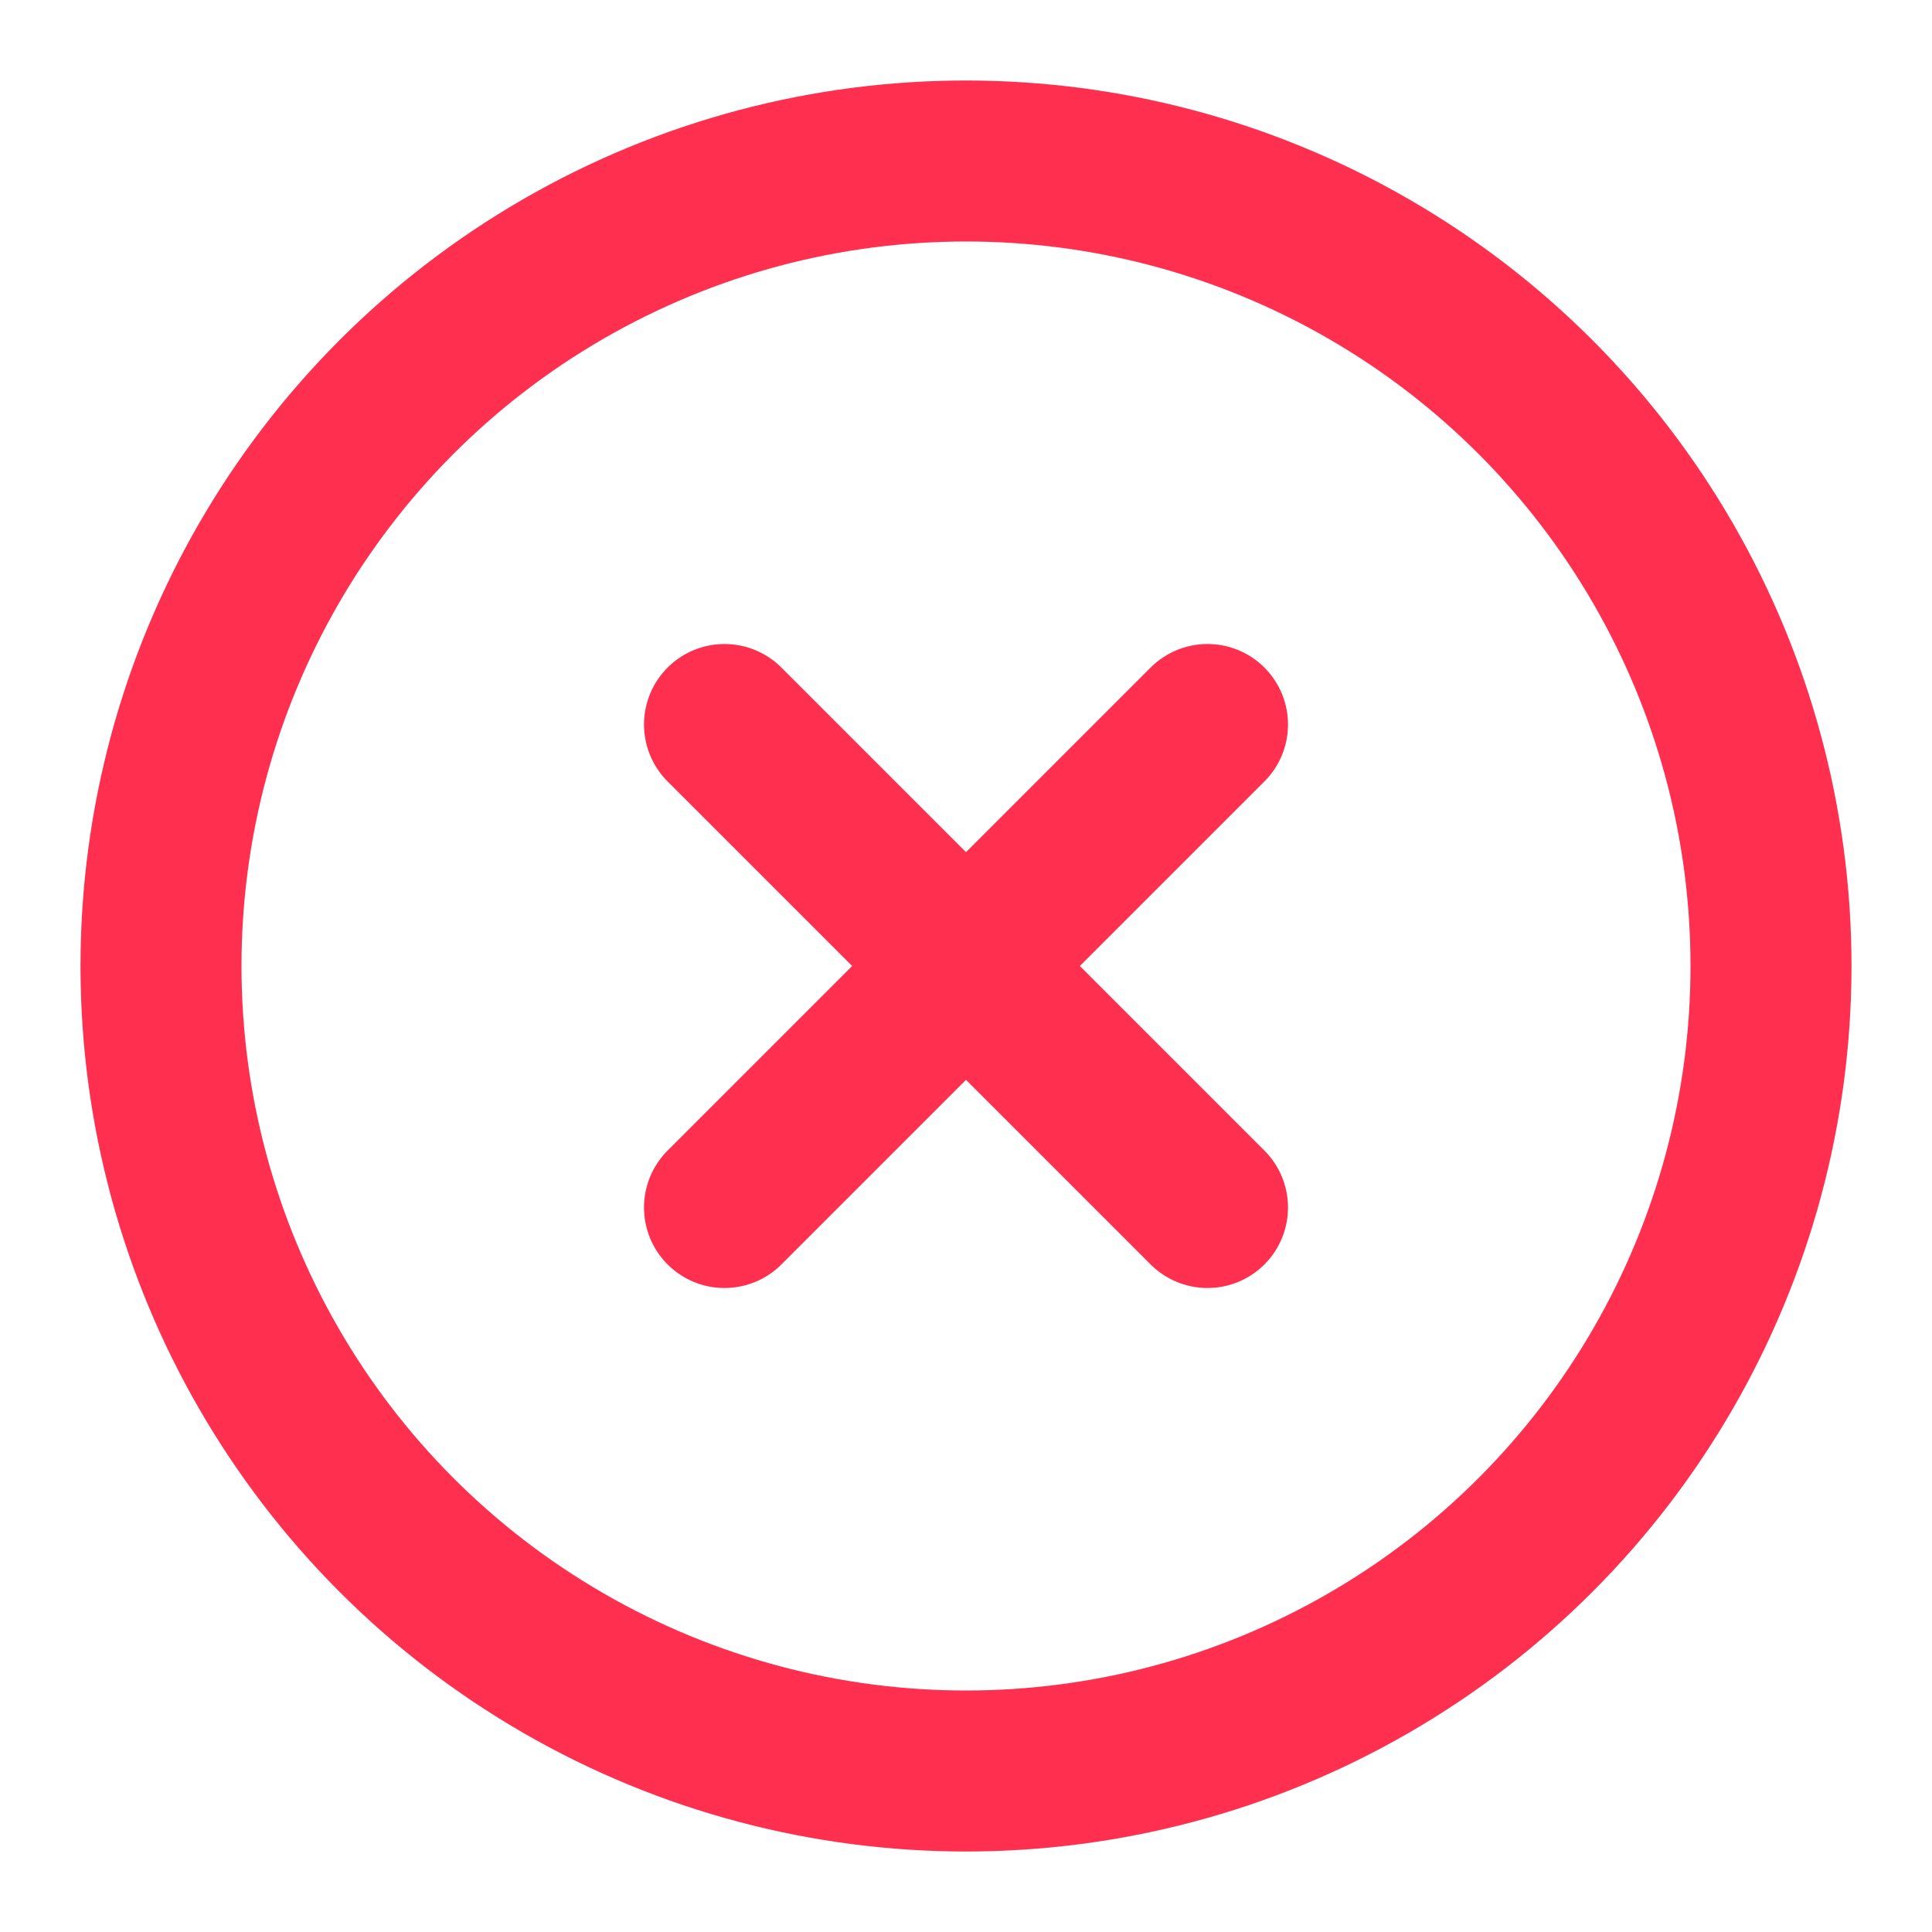 
<svg xmlns="http://www.w3.org/2000/svg" width="24" height="24" viewBox="0 0 24 24" fill="none" stroke="#ff304f" stroke-width="2" stroke-linecap="round" stroke-linejoin="round" class="feather feather-x-circle"><circle cx="12" cy="12" r="10"></circle><line x1="15" y1="9" x2="9" y2="15"></line><line x1="9" y1="9" x2="15" y2="15"></line></svg>